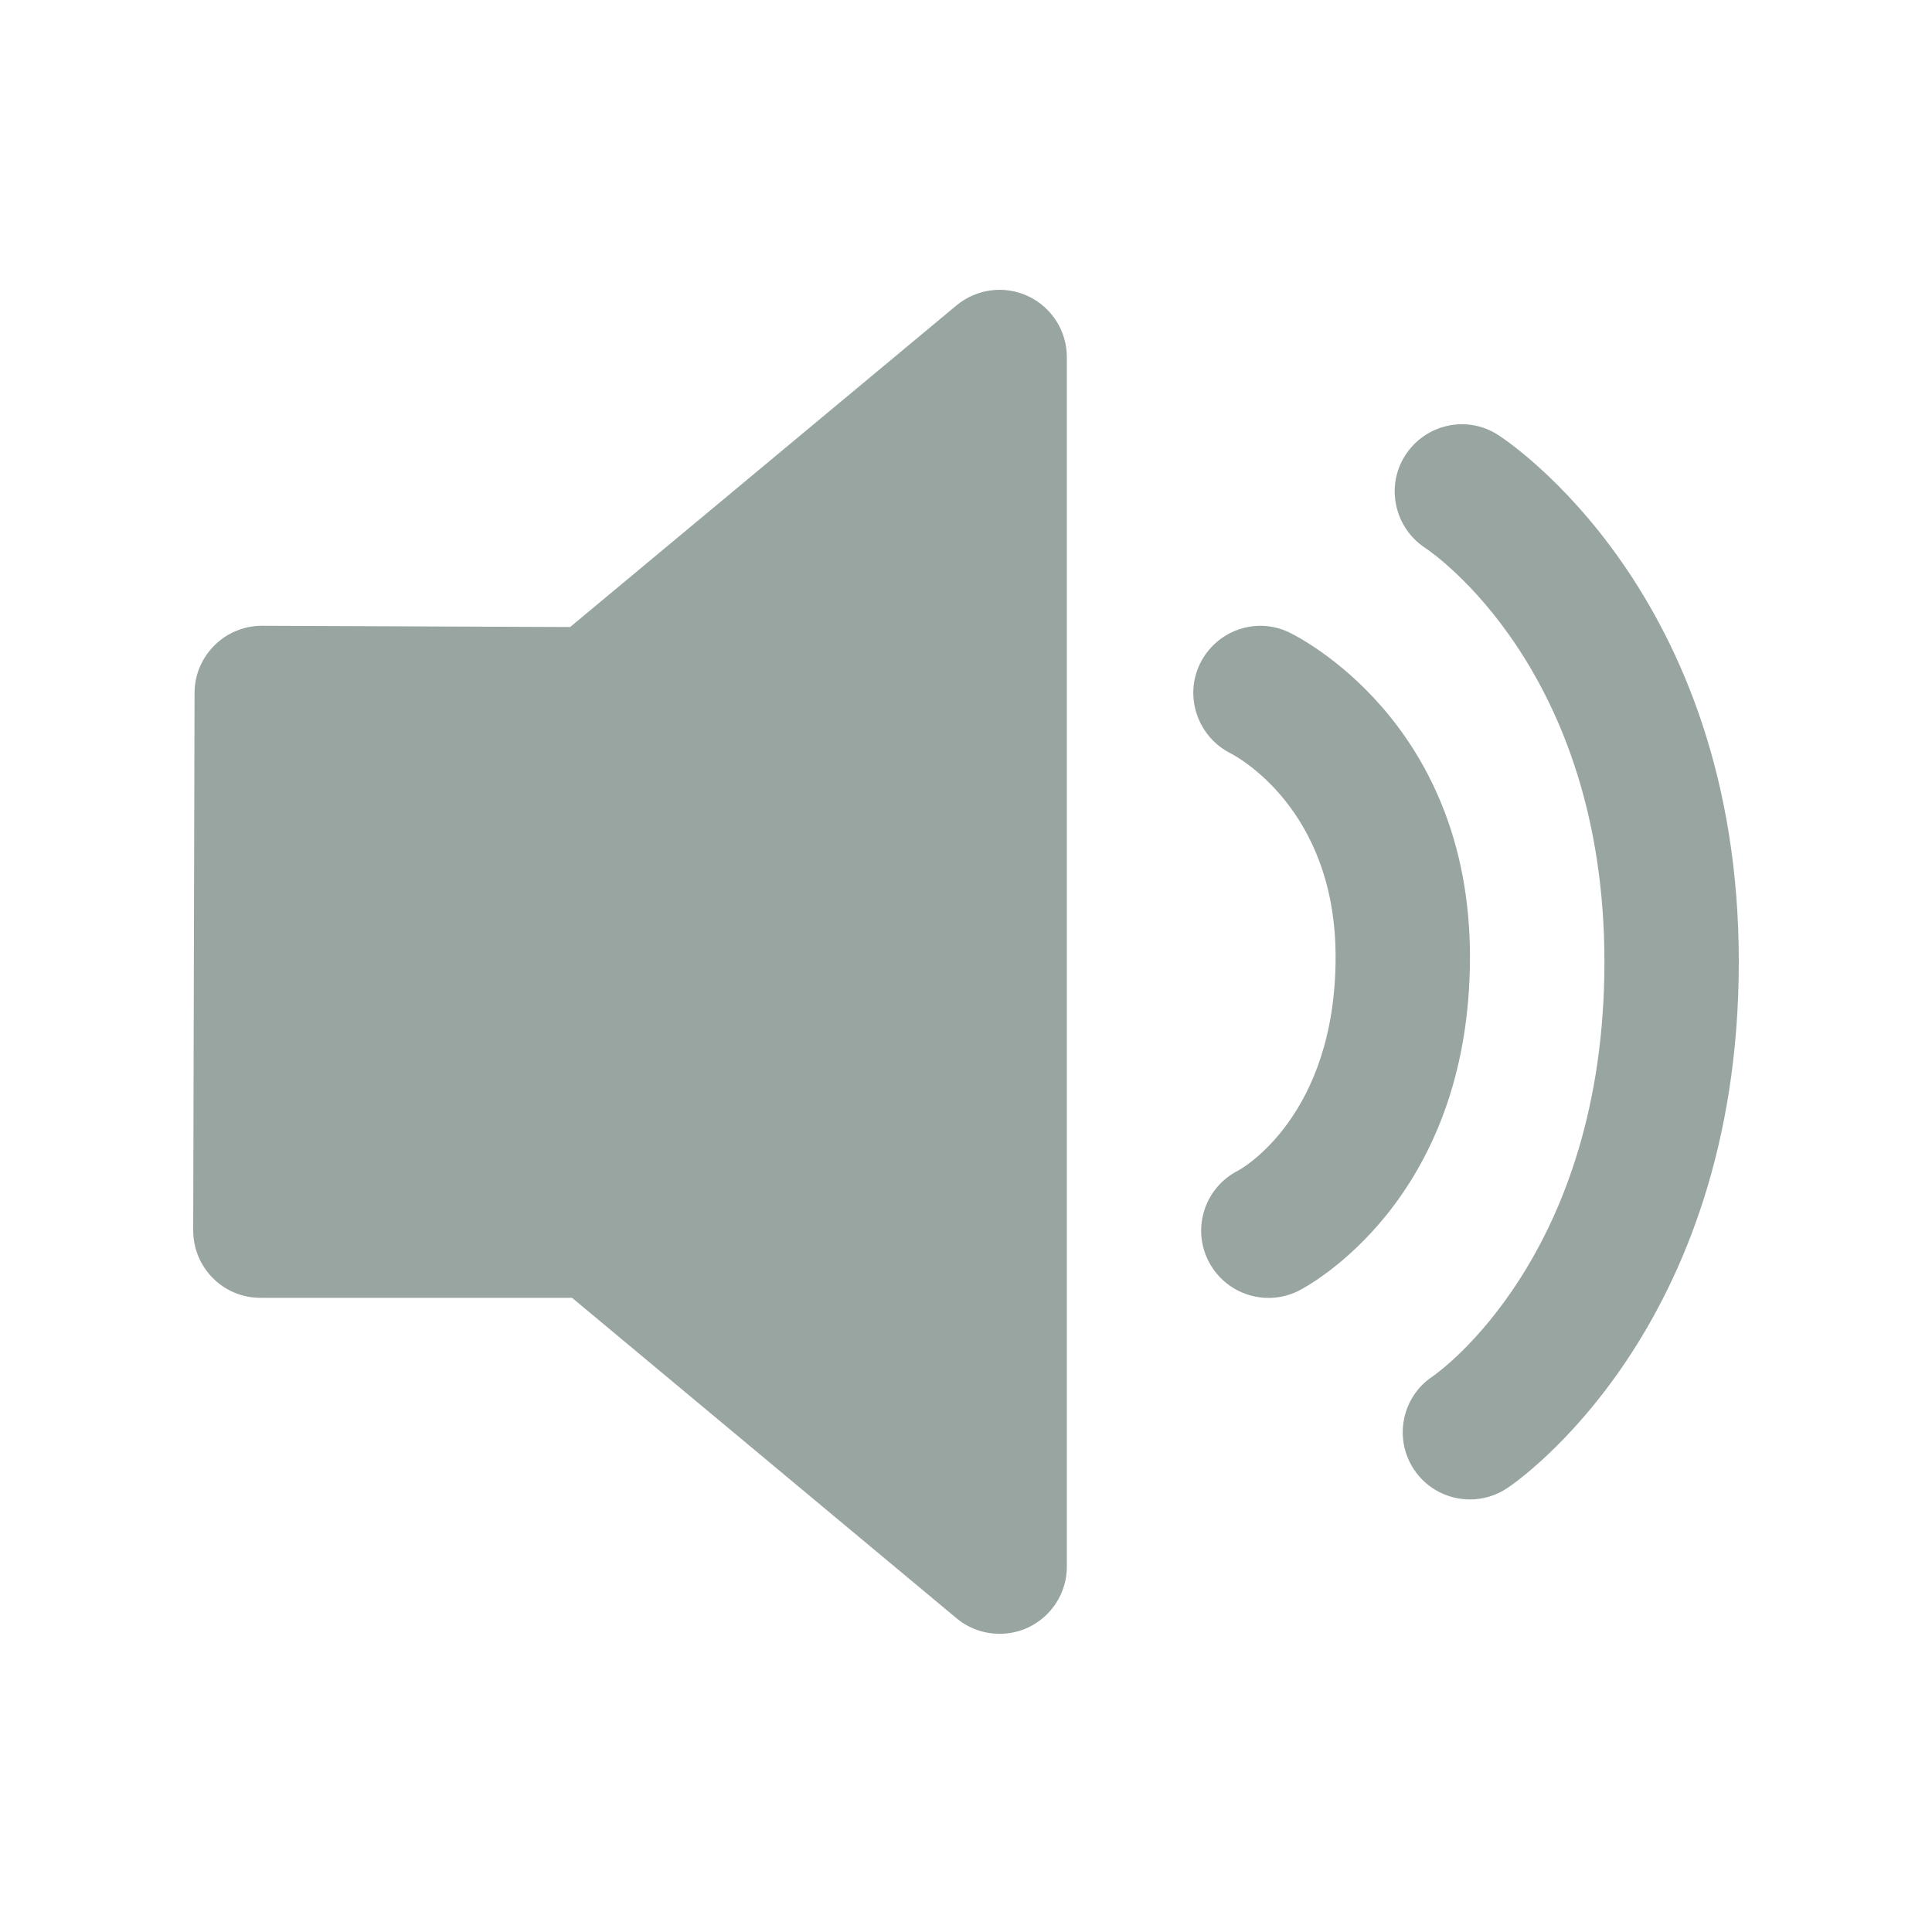 <?xml version="1.0" encoding="UTF-8"?>
<svg width="20px" height="20px" viewBox="0 0 20 20" version="1.1" xmlns="http://www.w3.org/2000/svg" xmlns:xlink="http://www.w3.org/1999/xlink">
    <!-- Generator: Sketch 50 (54983) - http://www.bohemiancoding.com/sketch -->
    <title>12</title>
    <desc>Created with Sketch.</desc>
    <defs></defs>
    <g id="开发资源" stroke="none" stroke-width="1" fill="none" fill-rule="evenodd">
        <g id="开发文档" transform="translate(-247, -1919)">
            <g id="12" transform="translate(247, 1919)">
                <rect id="Rectangle" fill="#D8D8D8" opacity="0" x="0" y="0" width="20" height="20"></rect>
                <path d="M10.643,3.066 C10.398,2.951 10.11,2.989 9.902,3.161 L5.902,6.491 L2.71,6.478 C2.527,6.478 2.35,6.551 2.22,6.681 C2.089,6.811 2.014,6.987 2.014,7.173 L2,12.737 C2,12.923 2.073,13.1 2.203,13.23 C2.333,13.362 2.51,13.435 2.696,13.435 L5.922,13.435 L9.903,16.753 C10.03,16.859 10.189,16.913 10.348,16.913 C10.448,16.913 10.549,16.892 10.643,16.848 C10.887,16.733 11.044,16.488 11.044,16.218 L11.044,3.696 C11.044,3.426 10.887,3.181 10.643,3.066 L10.643,3.066 Z M13.34,6.544 C12.997,6.382 12.589,6.53 12.422,6.871 C12.256,7.213 12.4,7.628 12.74,7.799 C12.784,7.822 13.826,8.363 13.826,9.906 C13.826,11.553 12.852,12.099 12.819,12.117 C12.476,12.289 12.336,12.707 12.508,13.051 C12.631,13.295 12.876,13.436 13.132,13.436 C13.236,13.436 13.343,13.412 13.442,13.363 C13.514,13.326 15.217,12.445 15.217,9.906 C15.217,7.456 13.416,6.58 13.34,6.544 L13.34,6.544 Z M15.506,4.501 C15.185,4.295 14.759,4.389 14.55,4.709 C14.341,5.029 14.433,5.46 14.752,5.671 C14.827,5.72 16.609,6.934 16.609,9.957 C16.609,12.986 14.899,14.202 14.831,14.248 C14.511,14.461 14.425,14.893 14.638,15.213 C14.772,15.414 14.993,15.522 15.218,15.522 C15.35,15.522 15.484,15.484 15.603,15.405 C15.701,15.341 18,13.764 18,9.956 C18,6.141 15.608,4.566 15.506,4.501 L15.506,4.501 Z" id="Shape" fill="#99A5A0" fill-rule="nonzero"></path>
            </g>
        </g>
    </g>
</svg>